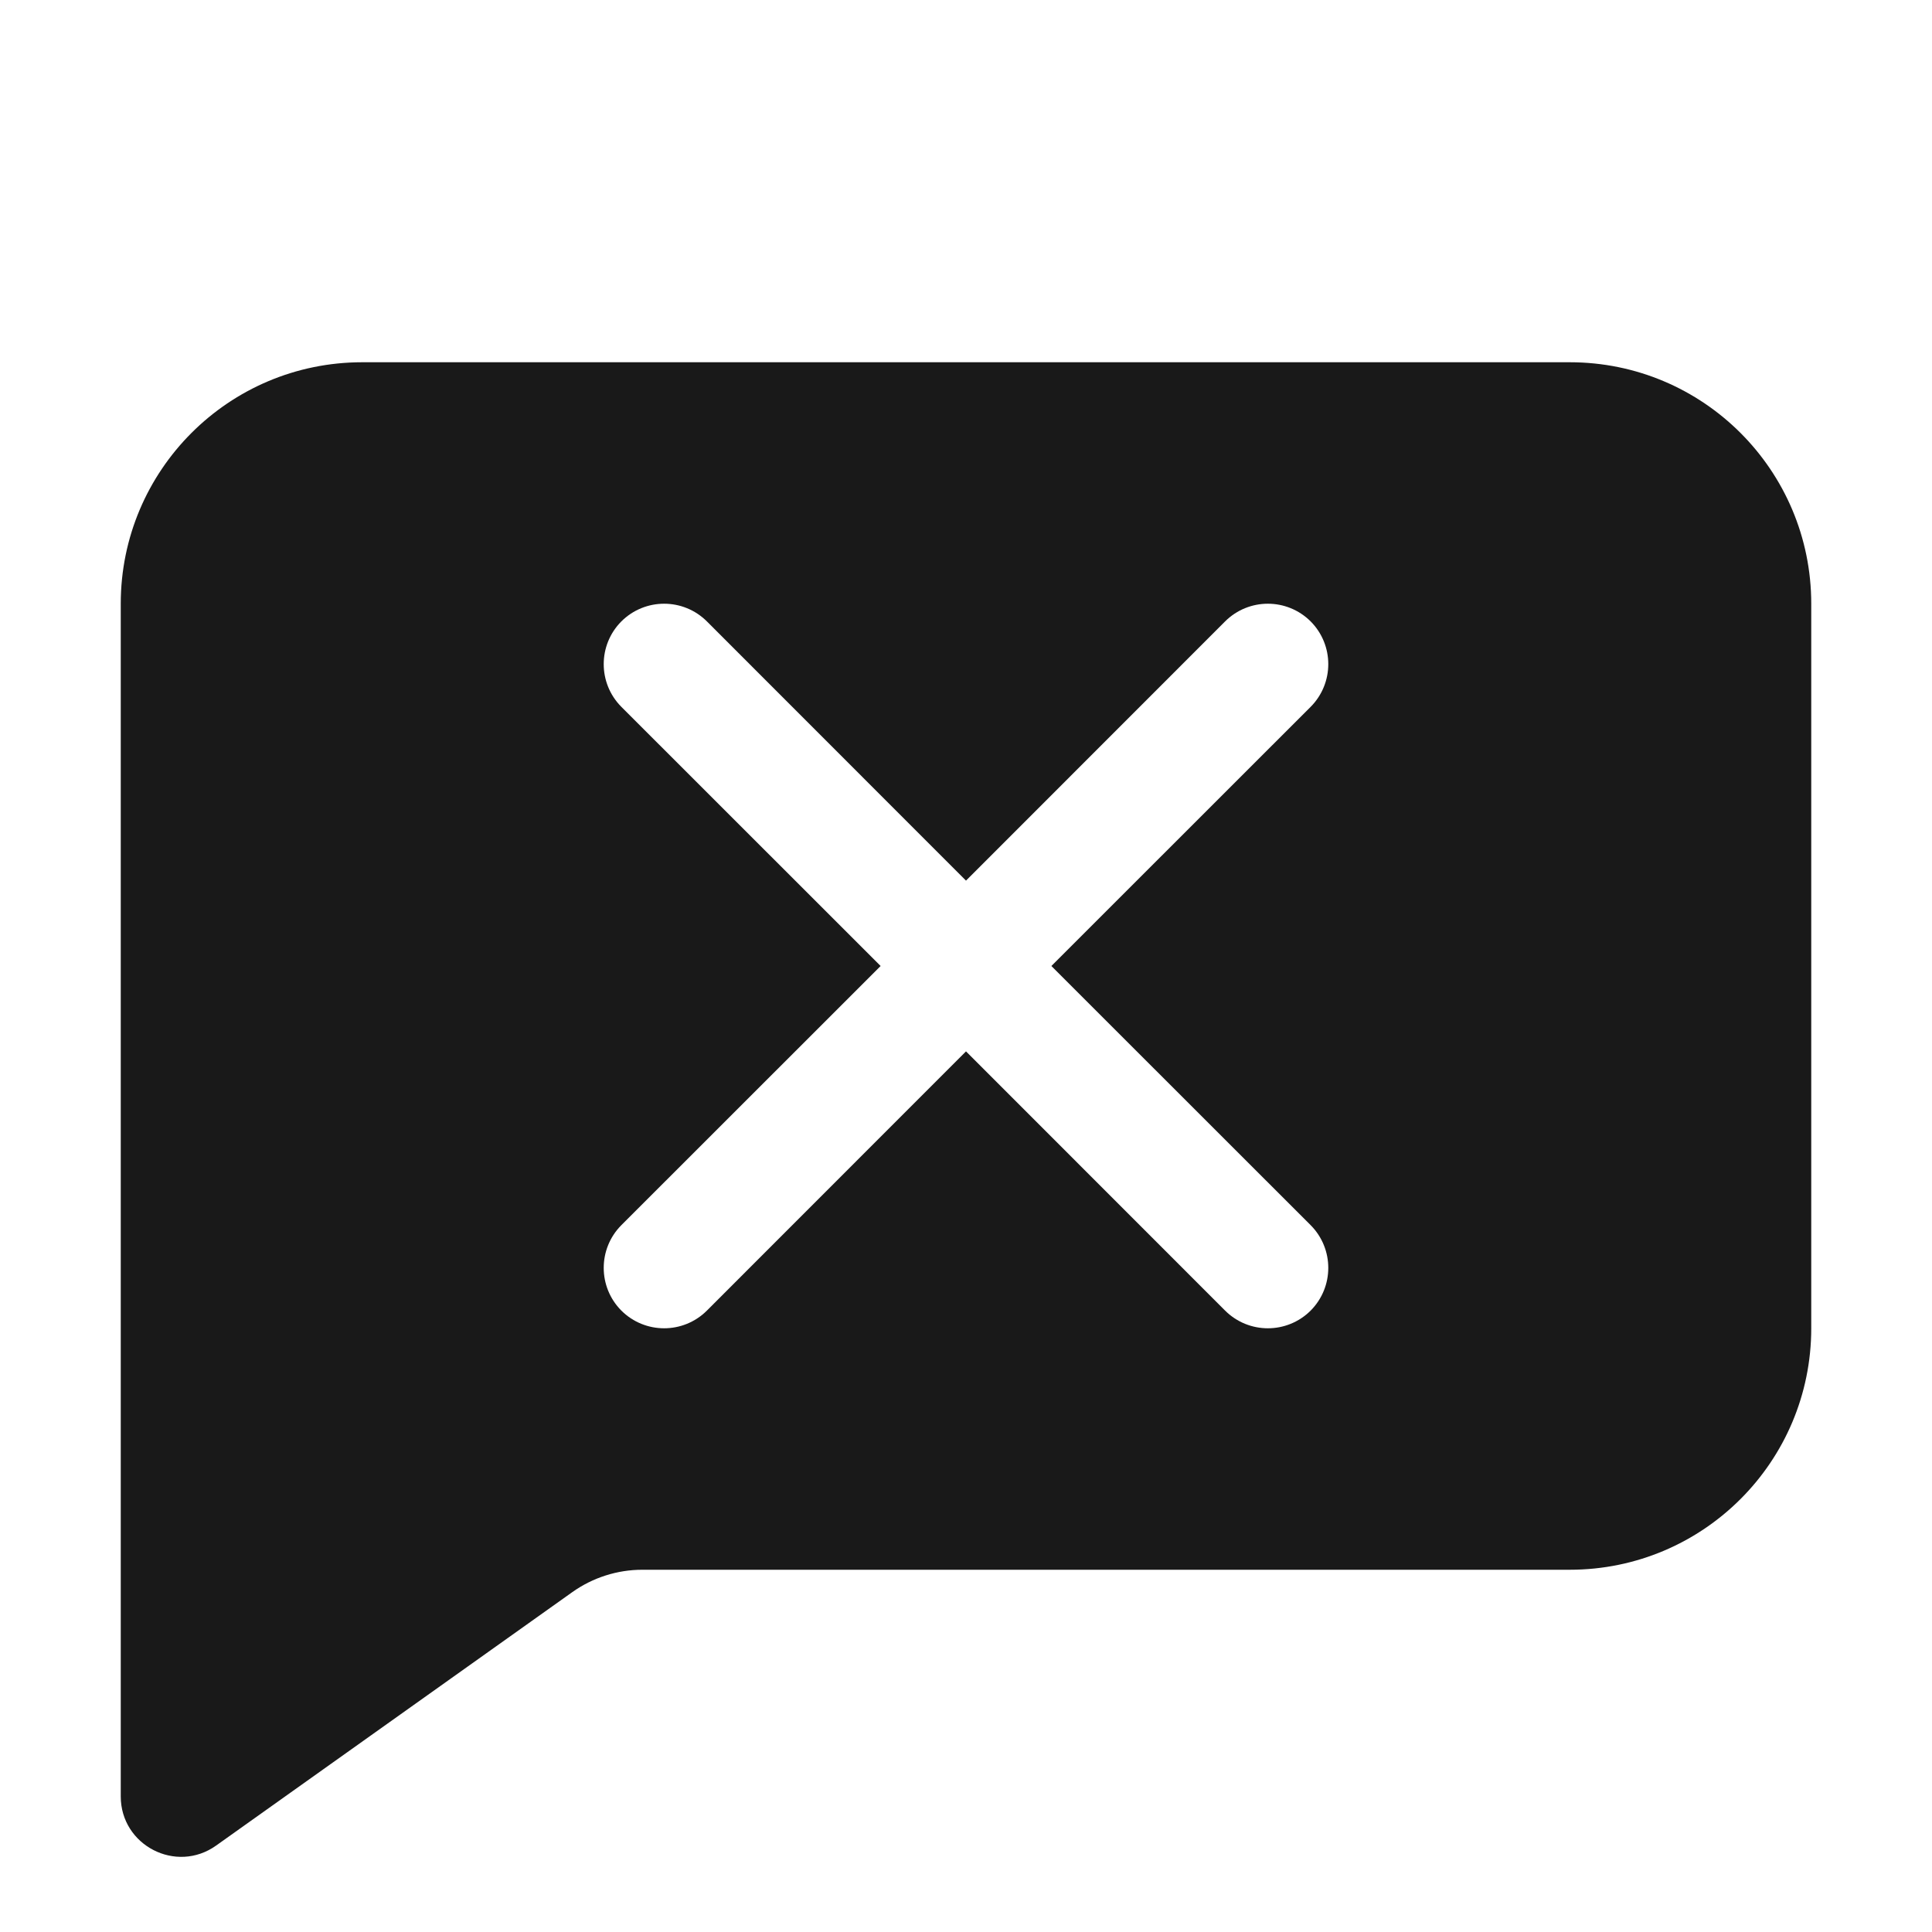 <svg width="16" height="16" viewBox="0 0 16 16" fill="none" xmlns="http://www.w3.org/2000/svg">
<path opacity="0.9" fill-rule="evenodd" clip-rule="evenodd" d="M1 5C1 3.895 1.895 3 3 3H13C14.105 3 15 3.895 15 5V11C15 12.105 14.105 13 13 13H5.319C5.112 13 4.909 13.065 4.74 13.185L1.79 15.284C1.459 15.52 1 15.283 1 14.877V5ZM5.146 5.146C4.951 5.342 4.951 5.658 5.146 5.854L7.293 8L5.146 10.146C4.951 10.342 4.951 10.658 5.146 10.854C5.342 11.049 5.658 11.049 5.854 10.854L8 8.707L10.146 10.854C10.342 11.049 10.658 11.049 10.854 10.854C11.049 10.658 11.049 10.342 10.854 10.146L8.707 8L10.854 5.854C11.049 5.658 11.049 5.342 10.854 5.146C10.658 4.951 10.342 4.951 10.146 5.146L8 7.293L5.854 5.146C5.658 4.951 5.342 4.951 5.146 5.146Z" fill="black"/>
</svg>
